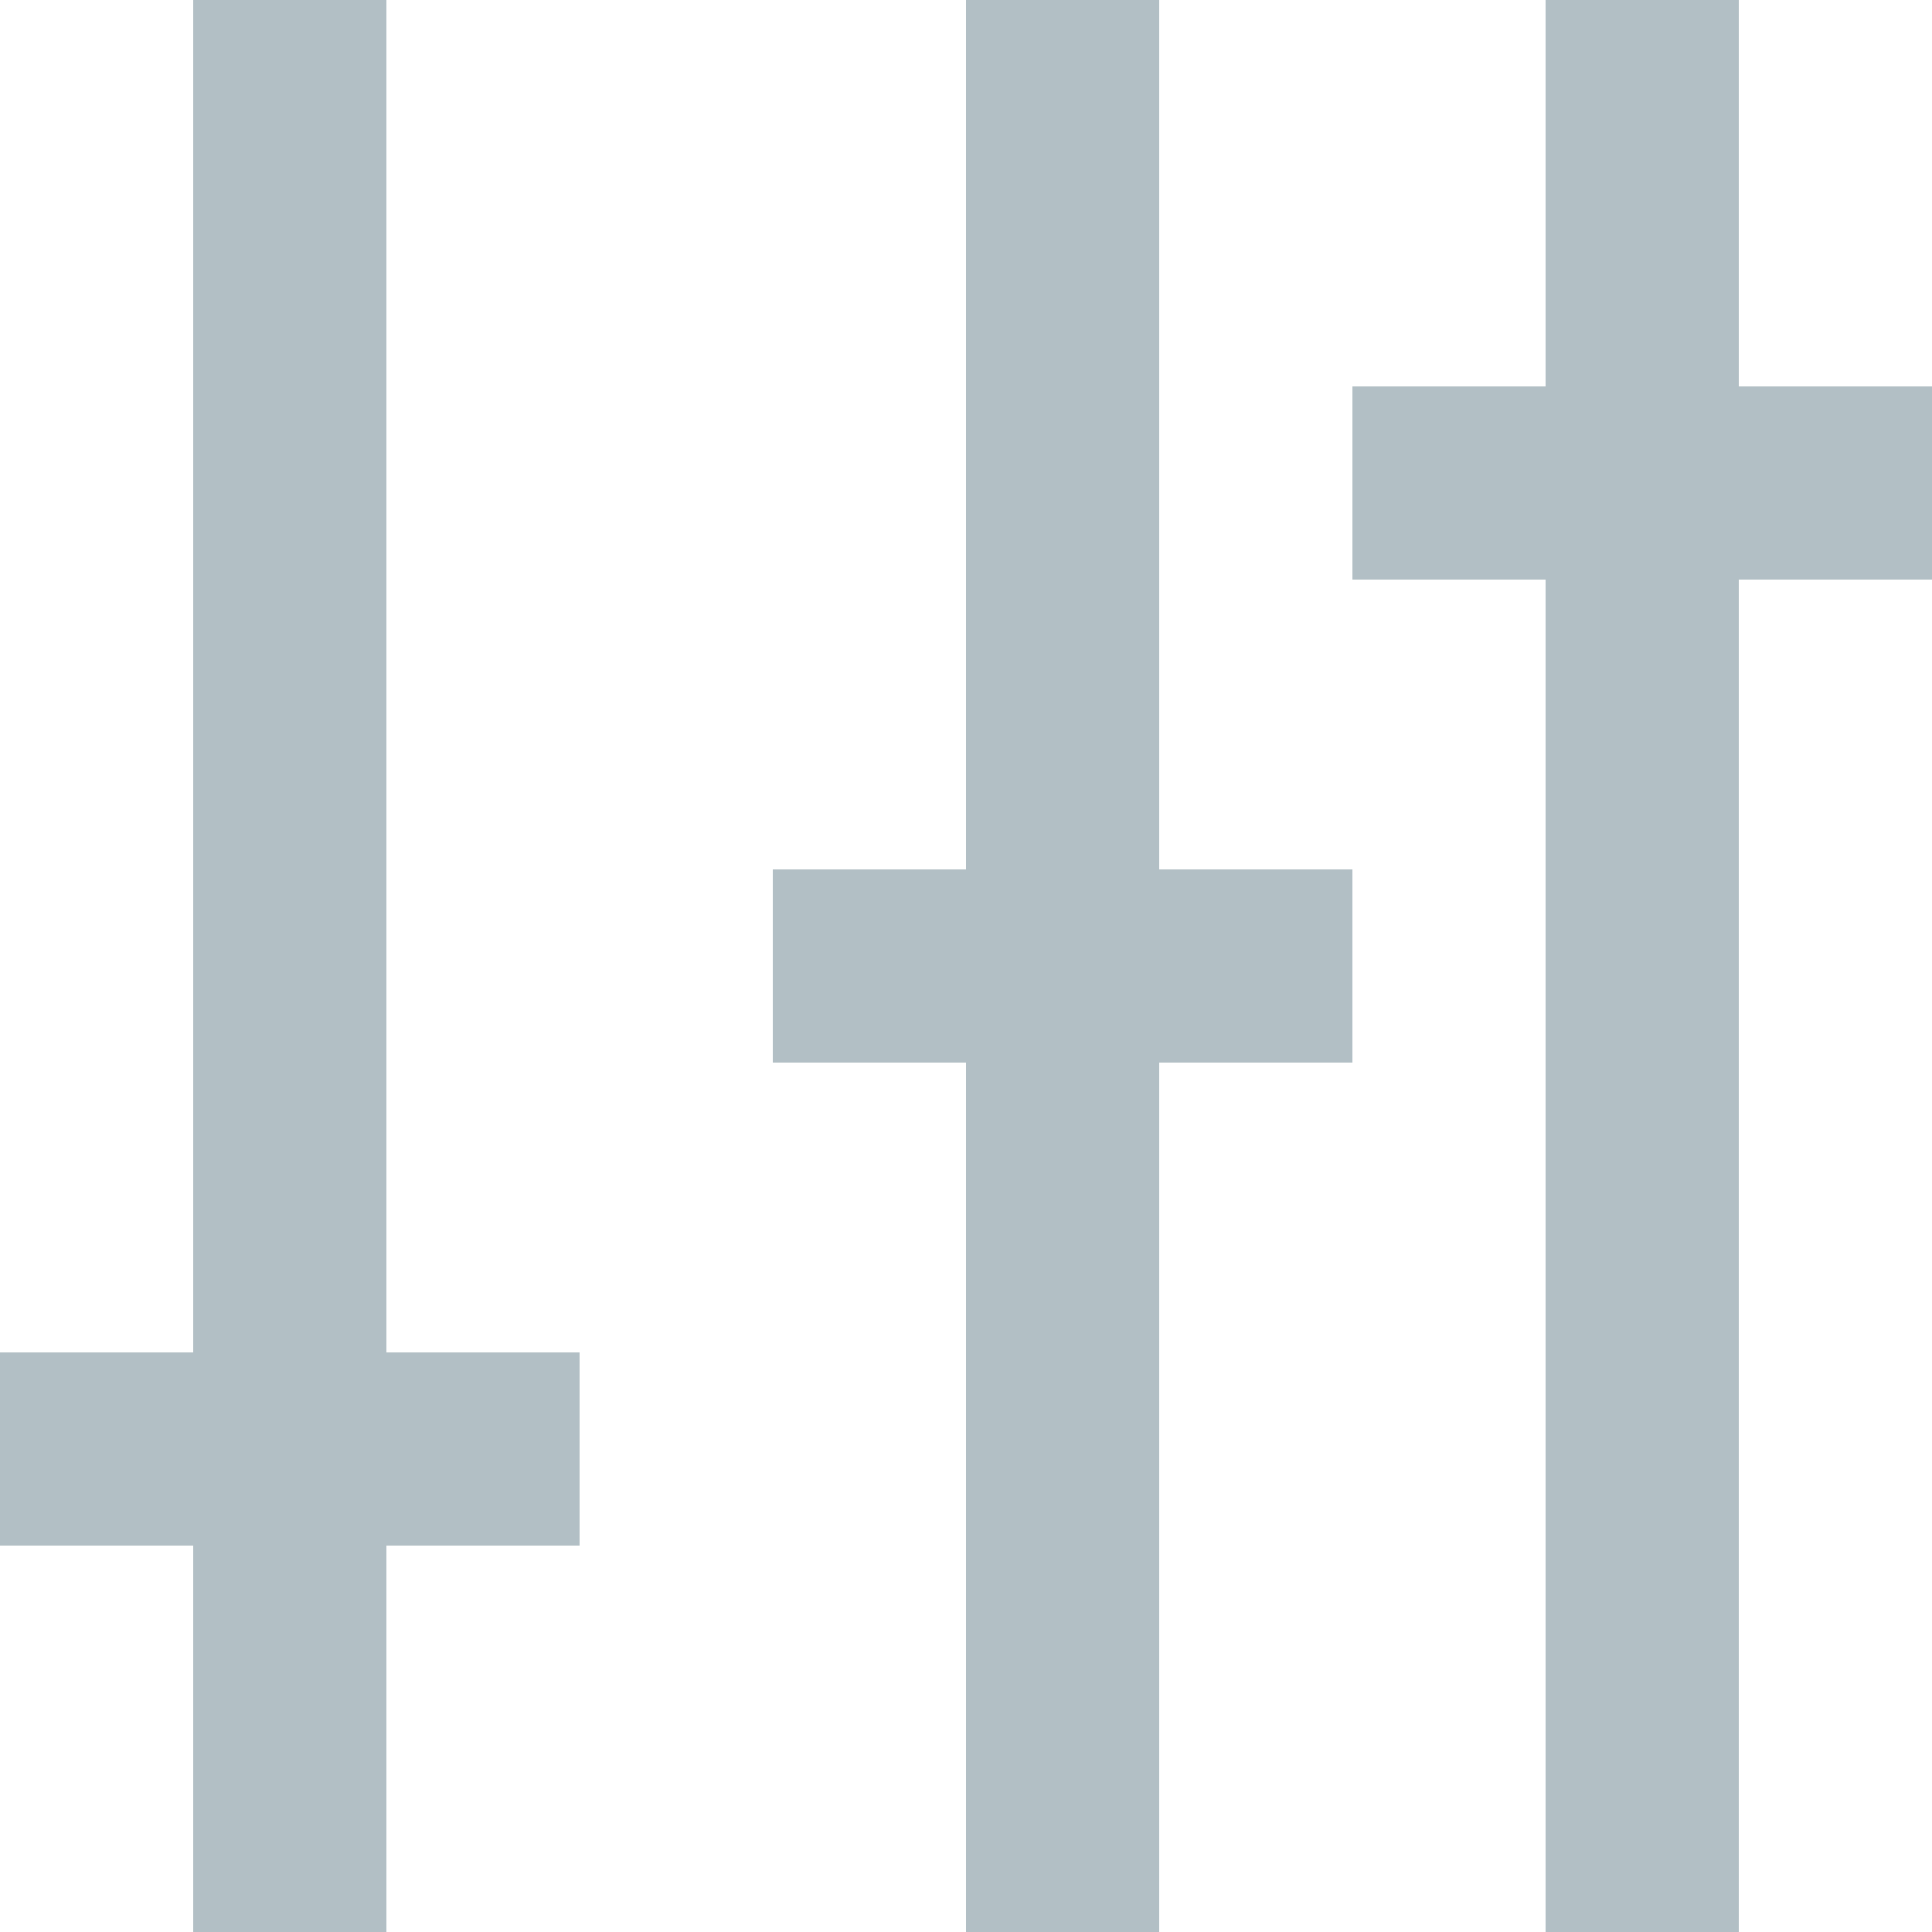 <svg xmlns="http://www.w3.org/2000/svg" width="10" height="10" viewBox="0 0 10 10">
  <path id="filter" d="M9,10H8V3H7V2H8V0H9V2h1V3H9v7ZM6,10H5V5.5H4v-1H5V0H6V4.5H7v1H6V10ZM2,10H1V8H0V7H1V0H2V7H3V8H2v2Z" transform="translate(0 0)" fill="#b2bfc5"/>
</svg>
